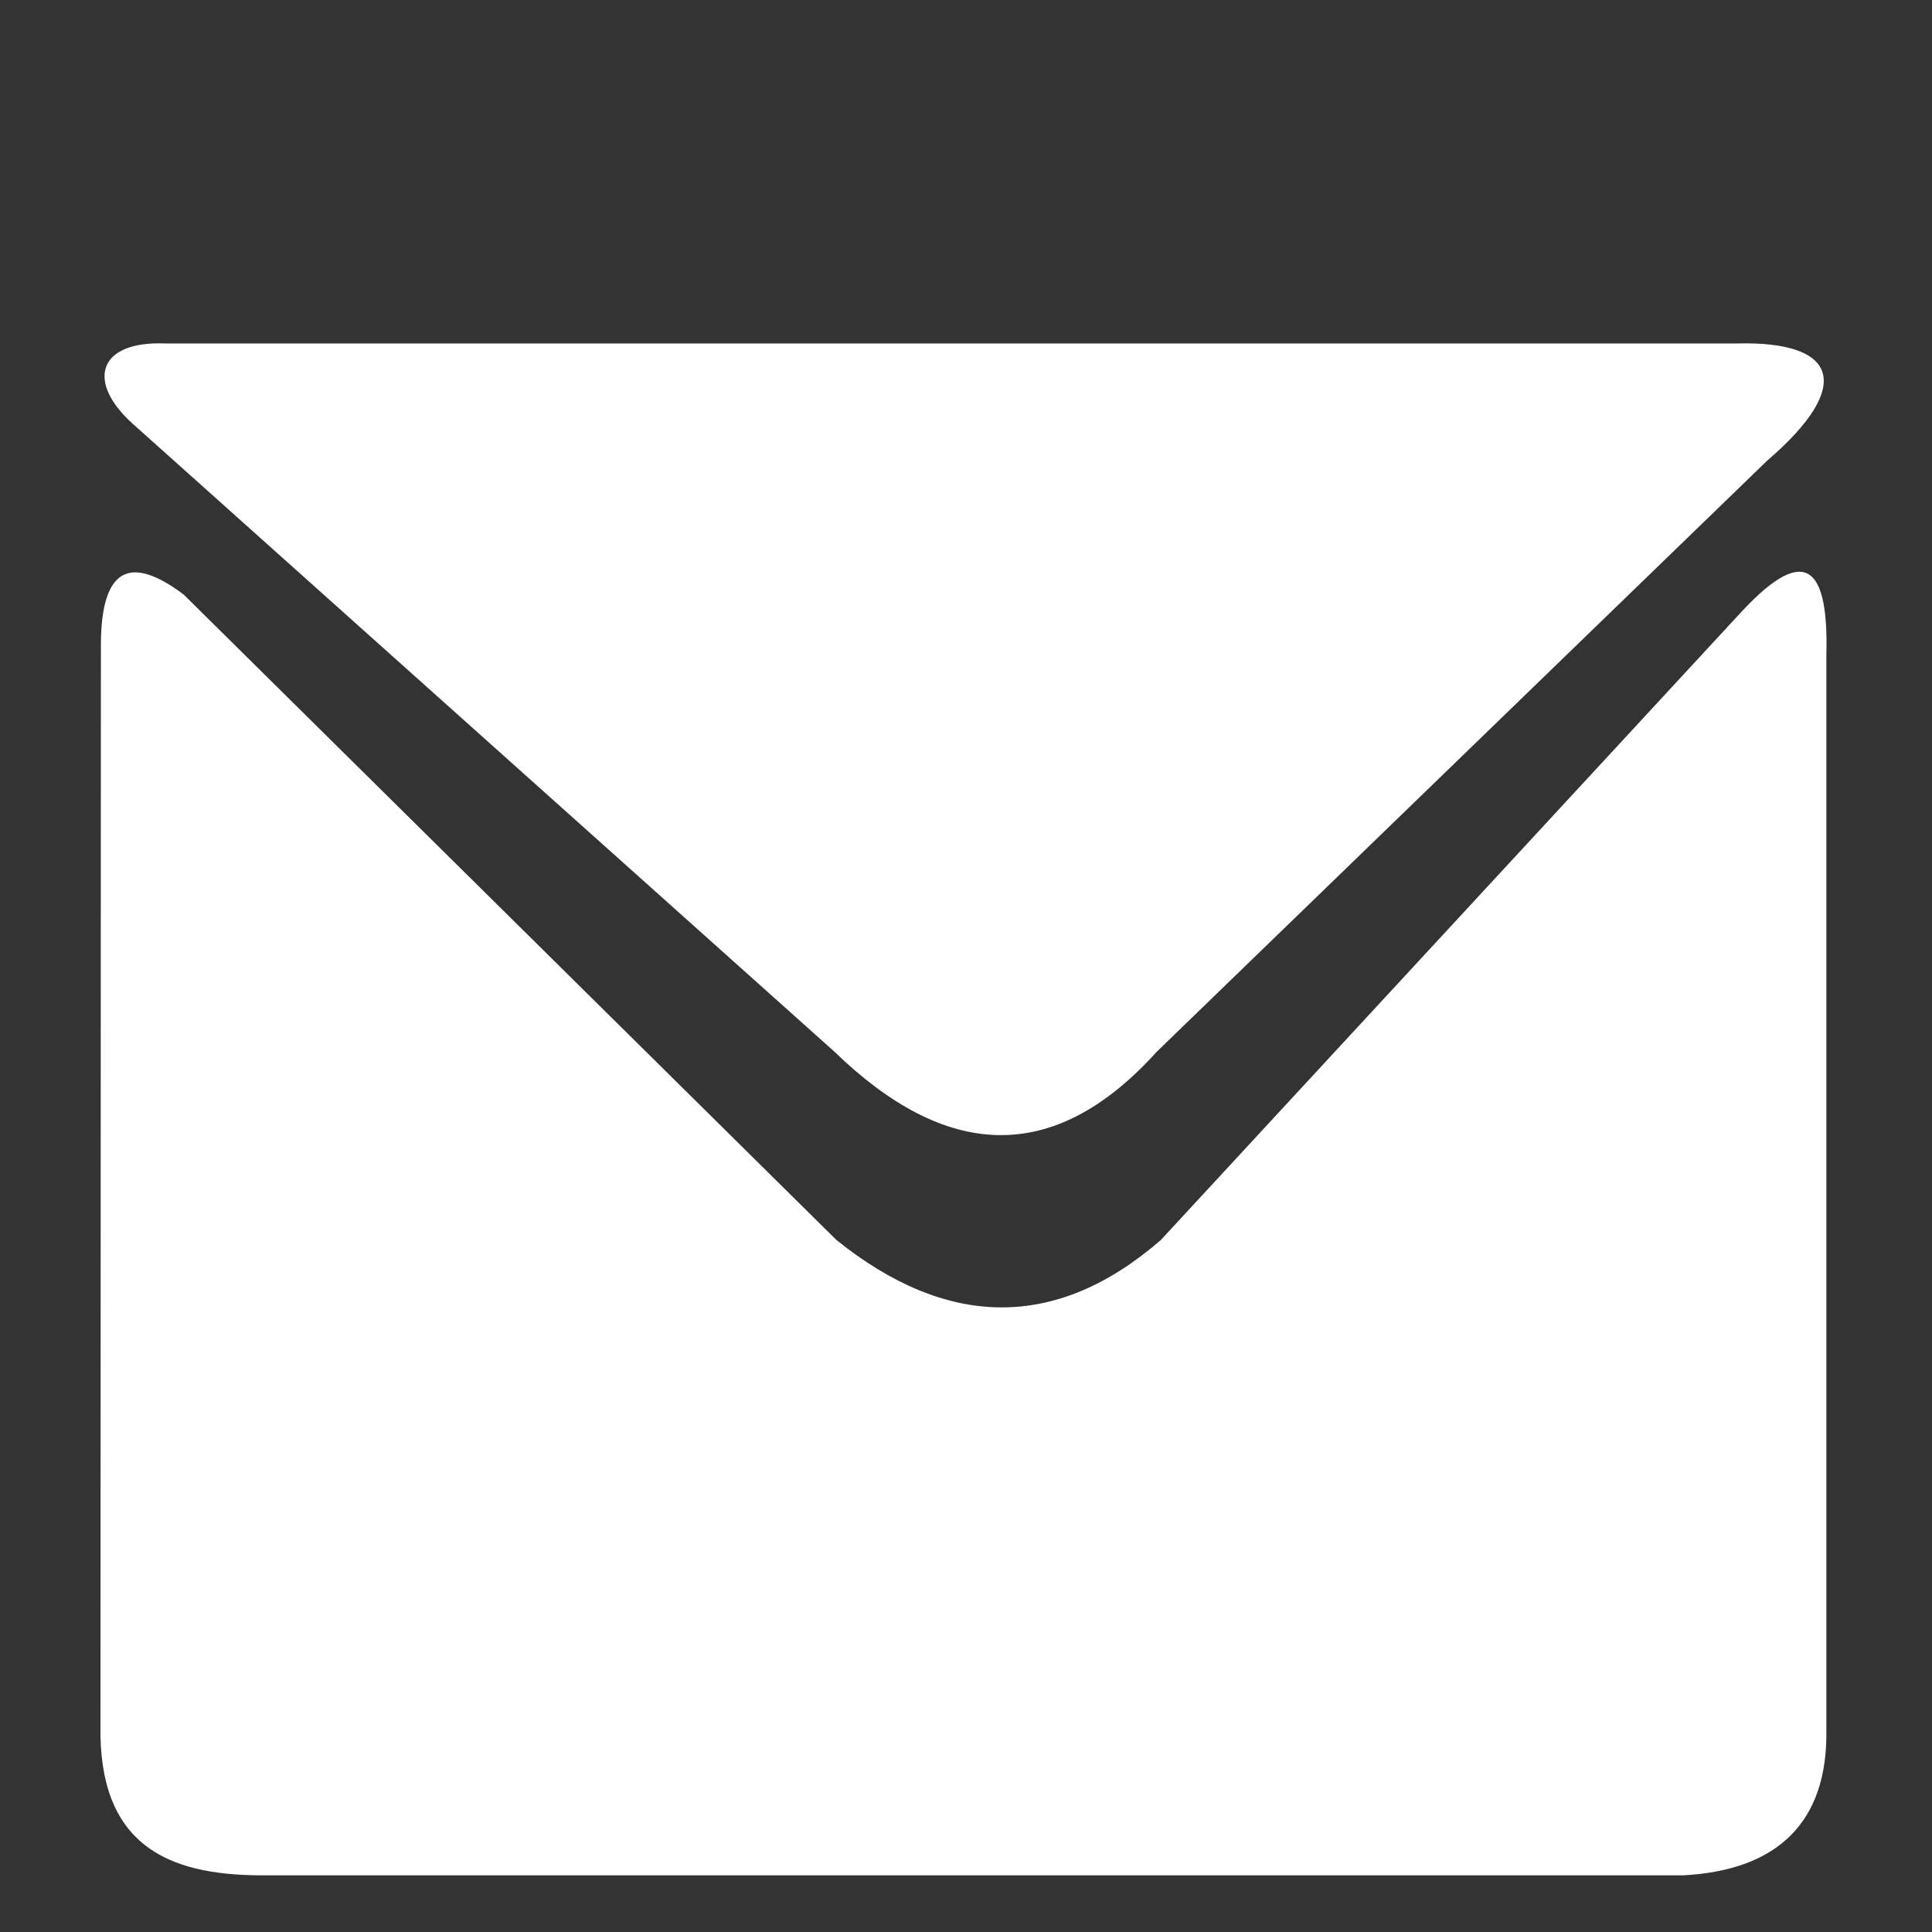 <?xml version="1.0" encoding="utf-8"?>
<!-- Generator: Adobe Illustrator 23.0.1, SVG Export Plug-In . SVG Version: 6.00 Build 0)  -->
<svg version="1.1" id="Layer_1" xmlns="http://www.w3.org/2000/svg" xmlns:xlink="http://www.w3.org/1999/xlink" x="0px" y="0px"
	 viewBox="0 0 45 45" style="enable-background:new 0 0 45 45;" xml:space="preserve">
<rect x="0" y="0" width="45" height="45" fill="#333333" stroke="none"/>
<style type="text/css">
	.st0{fill:#FFFFFF;}
</style>
<path class="st0" d="M3.84,8h36.62c2.33-0.06,2.75,0.97,0.7,2.73L26.94,24.5c-2.41,2.67-4.92,2.5-7.5,0L3.08,9.86
	C2,8.88,2.29,7.94,3.84,8z"/>
<path class="st0" d="M4.28,13.85l15.2,15.03c2.55,2.05,5.1,2.14,7.56,0l13.55-14.66c1.5-1.6,2-0.96,1.95,1.03v25.08
	c0.02,2.08-1.1,3.23-3.33,3.35H6.06c-2.16-0.01-3.77-0.71-3.72-3.5L2.35,15C2.36,13.24,3.02,12.9,4.28,13.85z"/>
</svg>

